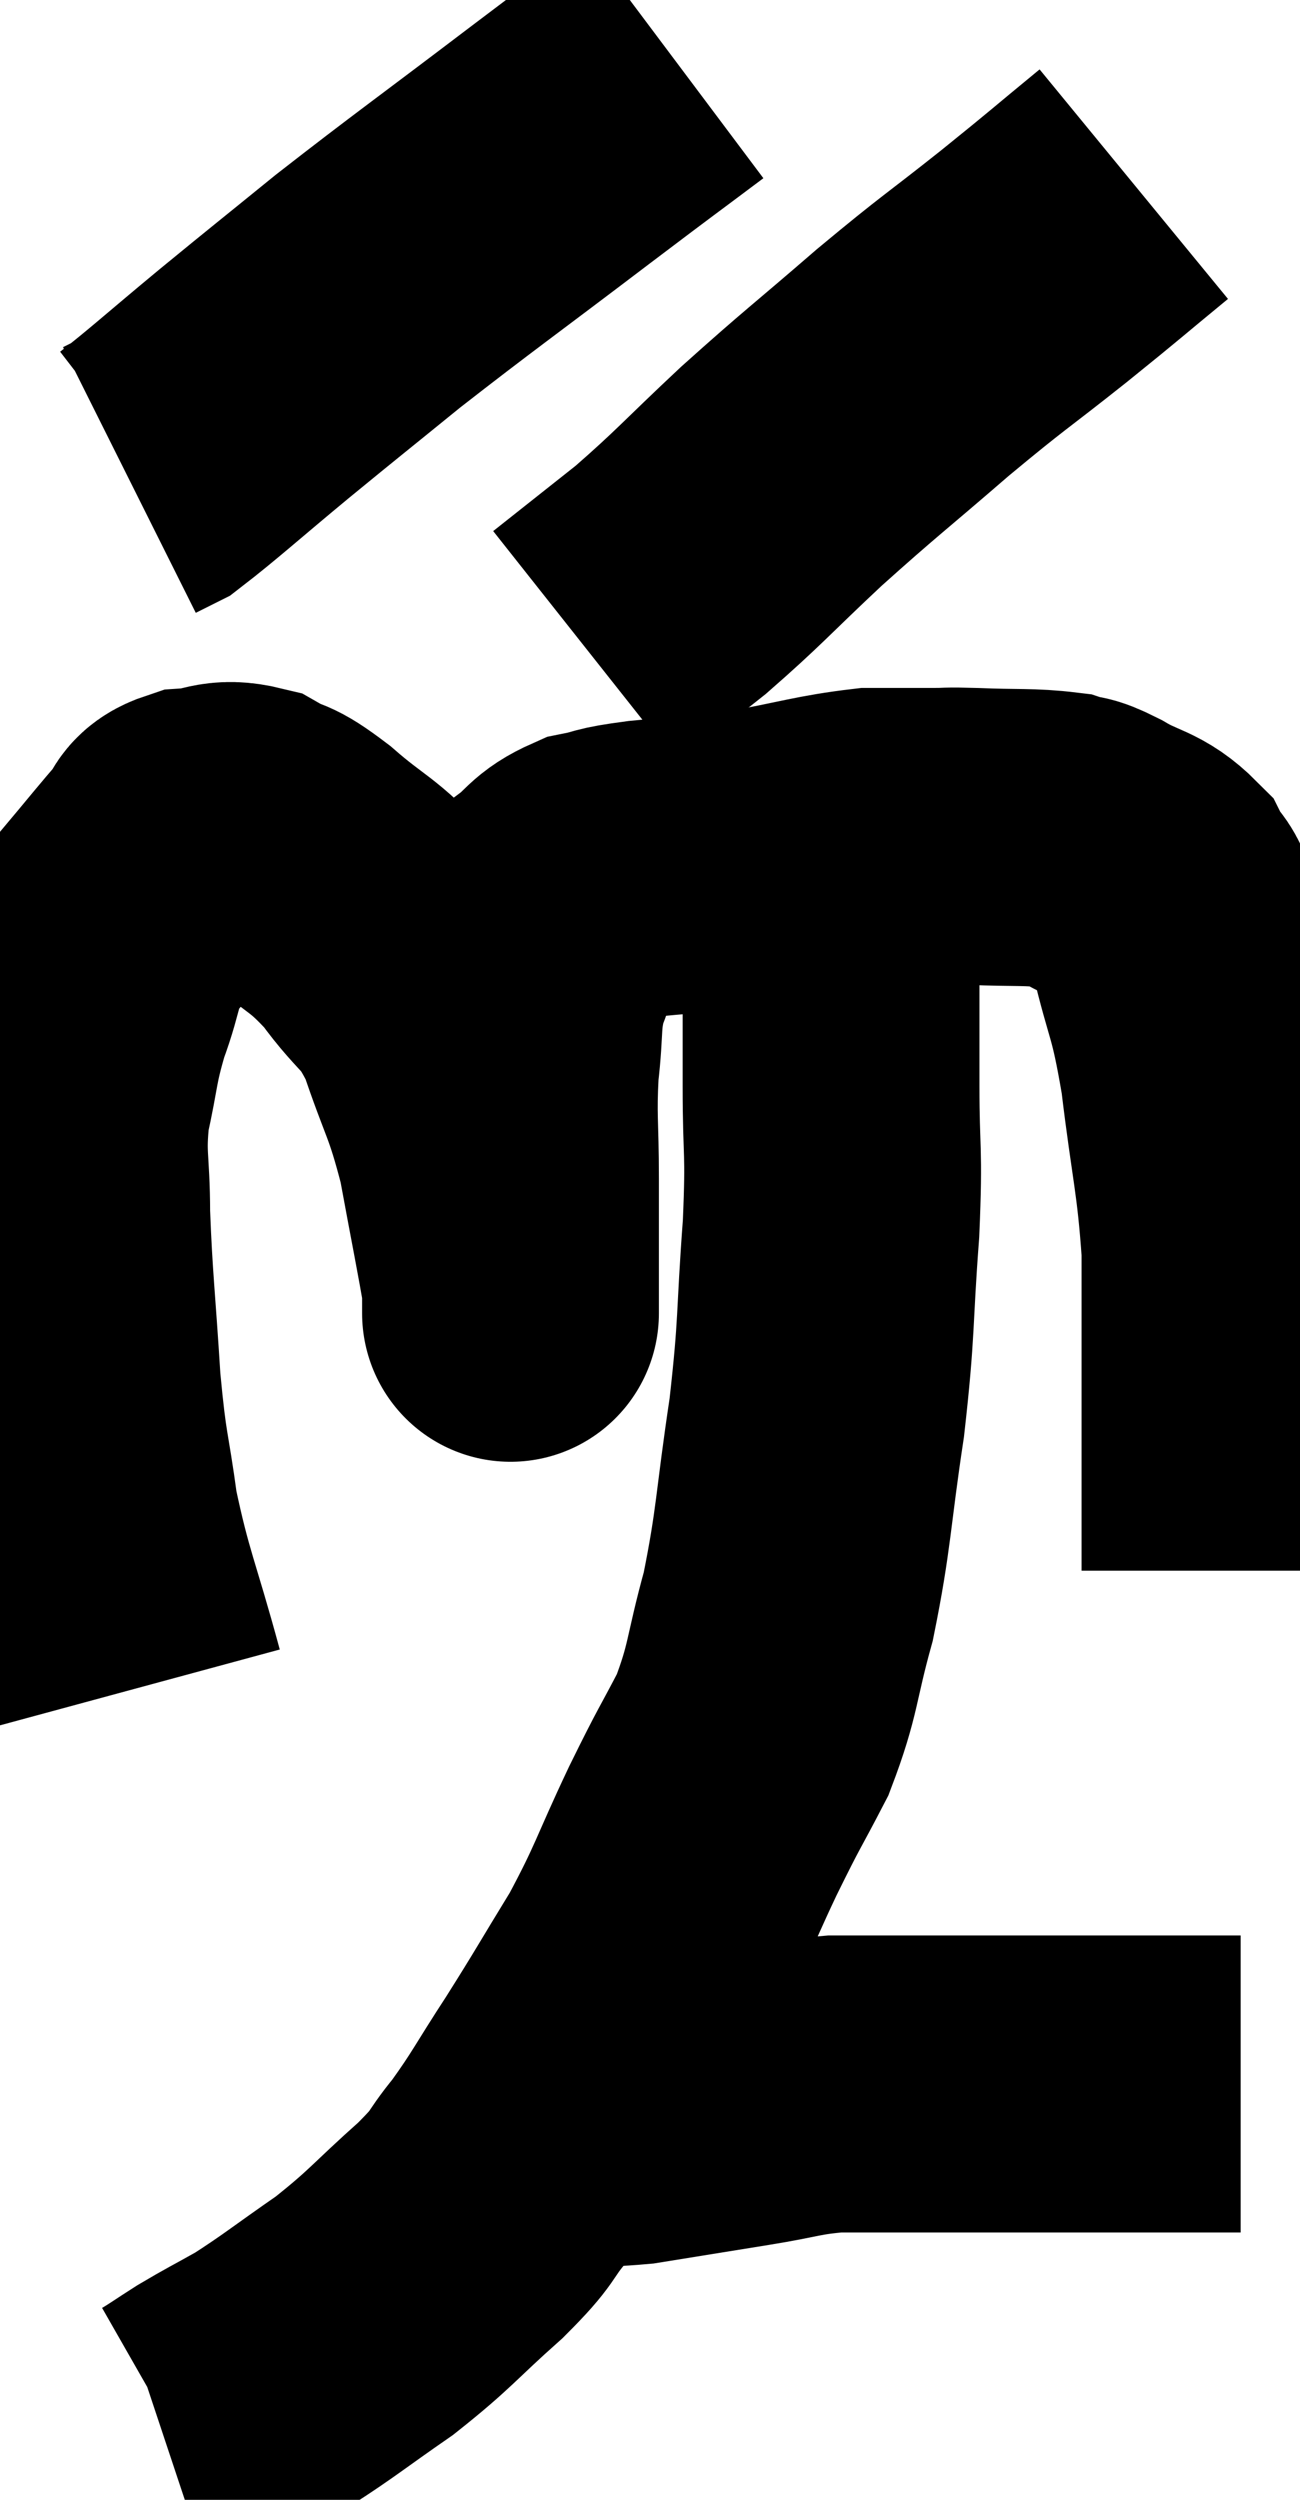 <svg xmlns="http://www.w3.org/2000/svg" viewBox="9.76 4.22 21.9 42.08" width="21.9" height="42.08"><path d="M 12.06 32.64 C 11.67 31.2, 11.55 31.035, 11.28 29.76 C 11.13 28.65, 11.1 28.815, 10.98 27.54 C 10.89 26.1, 10.845 25.83, 10.8 24.66 C 10.8 23.76, 10.71 23.715, 10.8 22.86 C 10.98 22.05, 10.935 22.005, 11.16 21.24 C 11.43 20.52, 11.325 20.445, 11.7 19.8 C 12.18 19.23, 12.33 19.035, 12.66 18.66 C 12.84 18.48, 12.705 18.405, 13.02 18.3 C 13.47 18.27, 13.485 18.135, 13.92 18.24 C 14.34 18.48, 14.205 18.3, 14.76 18.72 C 15.45 19.32, 15.525 19.245, 16.14 19.92 C 16.68 20.67, 16.77 20.505, 17.22 21.42 C 17.58 22.5, 17.655 22.47, 17.94 23.58 C 18.15 24.72, 18.255 25.23, 18.36 25.86 C 18.36 25.98, 18.36 26.04, 18.36 26.1 C 18.36 26.1, 18.36 26.1, 18.36 26.1 C 18.36 26.1, 18.36 26.61, 18.36 26.1 C 18.36 25.08, 18.36 25.035, 18.36 24.06 C 18.36 23.13, 18.315 23.04, 18.36 22.2 C 18.45 21.45, 18.375 21.36, 18.54 20.7 C 18.78 20.13, 18.72 19.98, 19.02 19.56 C 19.38 19.29, 19.335 19.2, 19.74 19.02 C 20.19 18.93, 19.965 18.93, 20.64 18.84 C 21.54 18.75, 21.495 18.795, 22.44 18.66 C 23.43 18.48, 23.655 18.39, 24.42 18.3 C 24.96 18.3, 25.065 18.3, 25.5 18.3 C 25.83 18.3, 25.635 18.285, 26.16 18.3 C 26.88 18.33, 27.105 18.3, 27.6 18.36 C 27.87 18.45, 27.75 18.345, 28.14 18.54 C 28.65 18.84, 28.8 18.78, 29.16 19.14 C 29.37 19.56, 29.34 19.2, 29.58 19.98 C 29.85 21.12, 29.895 20.94, 30.12 22.26 C 30.3 23.76, 30.39 23.955, 30.48 25.26 C 30.48 26.37, 30.48 26.7, 30.48 27.48 C 30.48 27.93, 30.48 27.96, 30.48 28.38 C 30.48 28.77, 30.48 28.815, 30.48 29.16 C 30.48 29.46, 30.48 29.61, 30.48 29.76 C 30.48 29.76, 30.48 29.685, 30.48 29.76 C 30.48 29.91, 30.48 29.865, 30.48 30.06 C 30.48 30.3, 30.48 30.42, 30.48 30.54 C 30.48 30.54, 30.48 30.51, 30.48 30.54 L 30.48 30.66" fill="none" stroke="black" stroke-width="5"></path><path d="M 23.4 18.54 C 23.58 18.96, 23.67 18.39, 23.76 19.38 C 23.76 20.94, 23.76 21.12, 23.76 22.5 C 23.76 23.7, 23.82 23.505, 23.76 24.9 C 23.64 26.49, 23.7 26.49, 23.52 28.08 C 23.28 29.67, 23.31 29.925, 23.04 31.26 C 22.74 32.34, 22.8 32.475, 22.44 33.42 C 22.02 34.23, 22.08 34.065, 21.6 35.04 C 21.06 36.18, 21.075 36.285, 20.52 37.32 C 19.95 38.25, 19.92 38.325, 19.38 39.18 C 18.87 39.96, 18.825 40.095, 18.36 40.74 C 17.94 41.25, 18.135 41.145, 17.52 41.76 C 16.71 42.48, 16.695 42.57, 15.9 43.2 C 15.12 43.74, 14.97 43.875, 14.34 44.28 C 13.86 44.55, 13.785 44.58, 13.38 44.82 C 13.05 45.03, 12.93 45.12, 12.72 45.24 C 12.63 45.27, 12.585 45.285, 12.54 45.3 L 12.54 45.3" fill="none" stroke="black" stroke-width="5"></path><path d="M 18.96 39.84 C 19.71 39.84, 19.62 39.915, 20.46 39.84 C 21.39 39.69, 21.48 39.675, 22.32 39.54 C 23.07 39.42, 23.115 39.36, 23.82 39.3 C 24.48 39.3, 24.54 39.3, 25.14 39.3 C 25.68 39.3, 25.635 39.3, 26.22 39.3 C 26.85 39.3, 26.76 39.3, 27.48 39.3 C 28.29 39.3, 28.425 39.3, 29.1 39.3 C 29.64 39.3, 29.79 39.3, 30.18 39.3 L 30.66 39.3" fill="none" stroke="black" stroke-width="5"></path><path d="M 21.12 5.22 C 20.16 5.94, 20.49 5.685, 19.2 6.66 C 17.58 7.89, 17.25 8.115, 15.96 9.12 C 15 9.9, 14.955 9.93, 14.04 10.68 C 13.17 11.4, 12.825 11.715, 12.3 12.12 L 11.94 12.3" fill="none" stroke="black" stroke-width="5"></path><path d="M 28.86 7.32 C 28.02 8.01, 28.11 7.95, 27.18 8.7 C 26.16 9.51, 26.205 9.435, 25.14 10.32 C 24.03 11.28, 23.94 11.325, 22.92 12.24 C 21.99 13.11, 21.885 13.26, 21.06 13.98 L 19.62 15.12" fill="none" stroke="black" stroke-width="5"></path></svg>